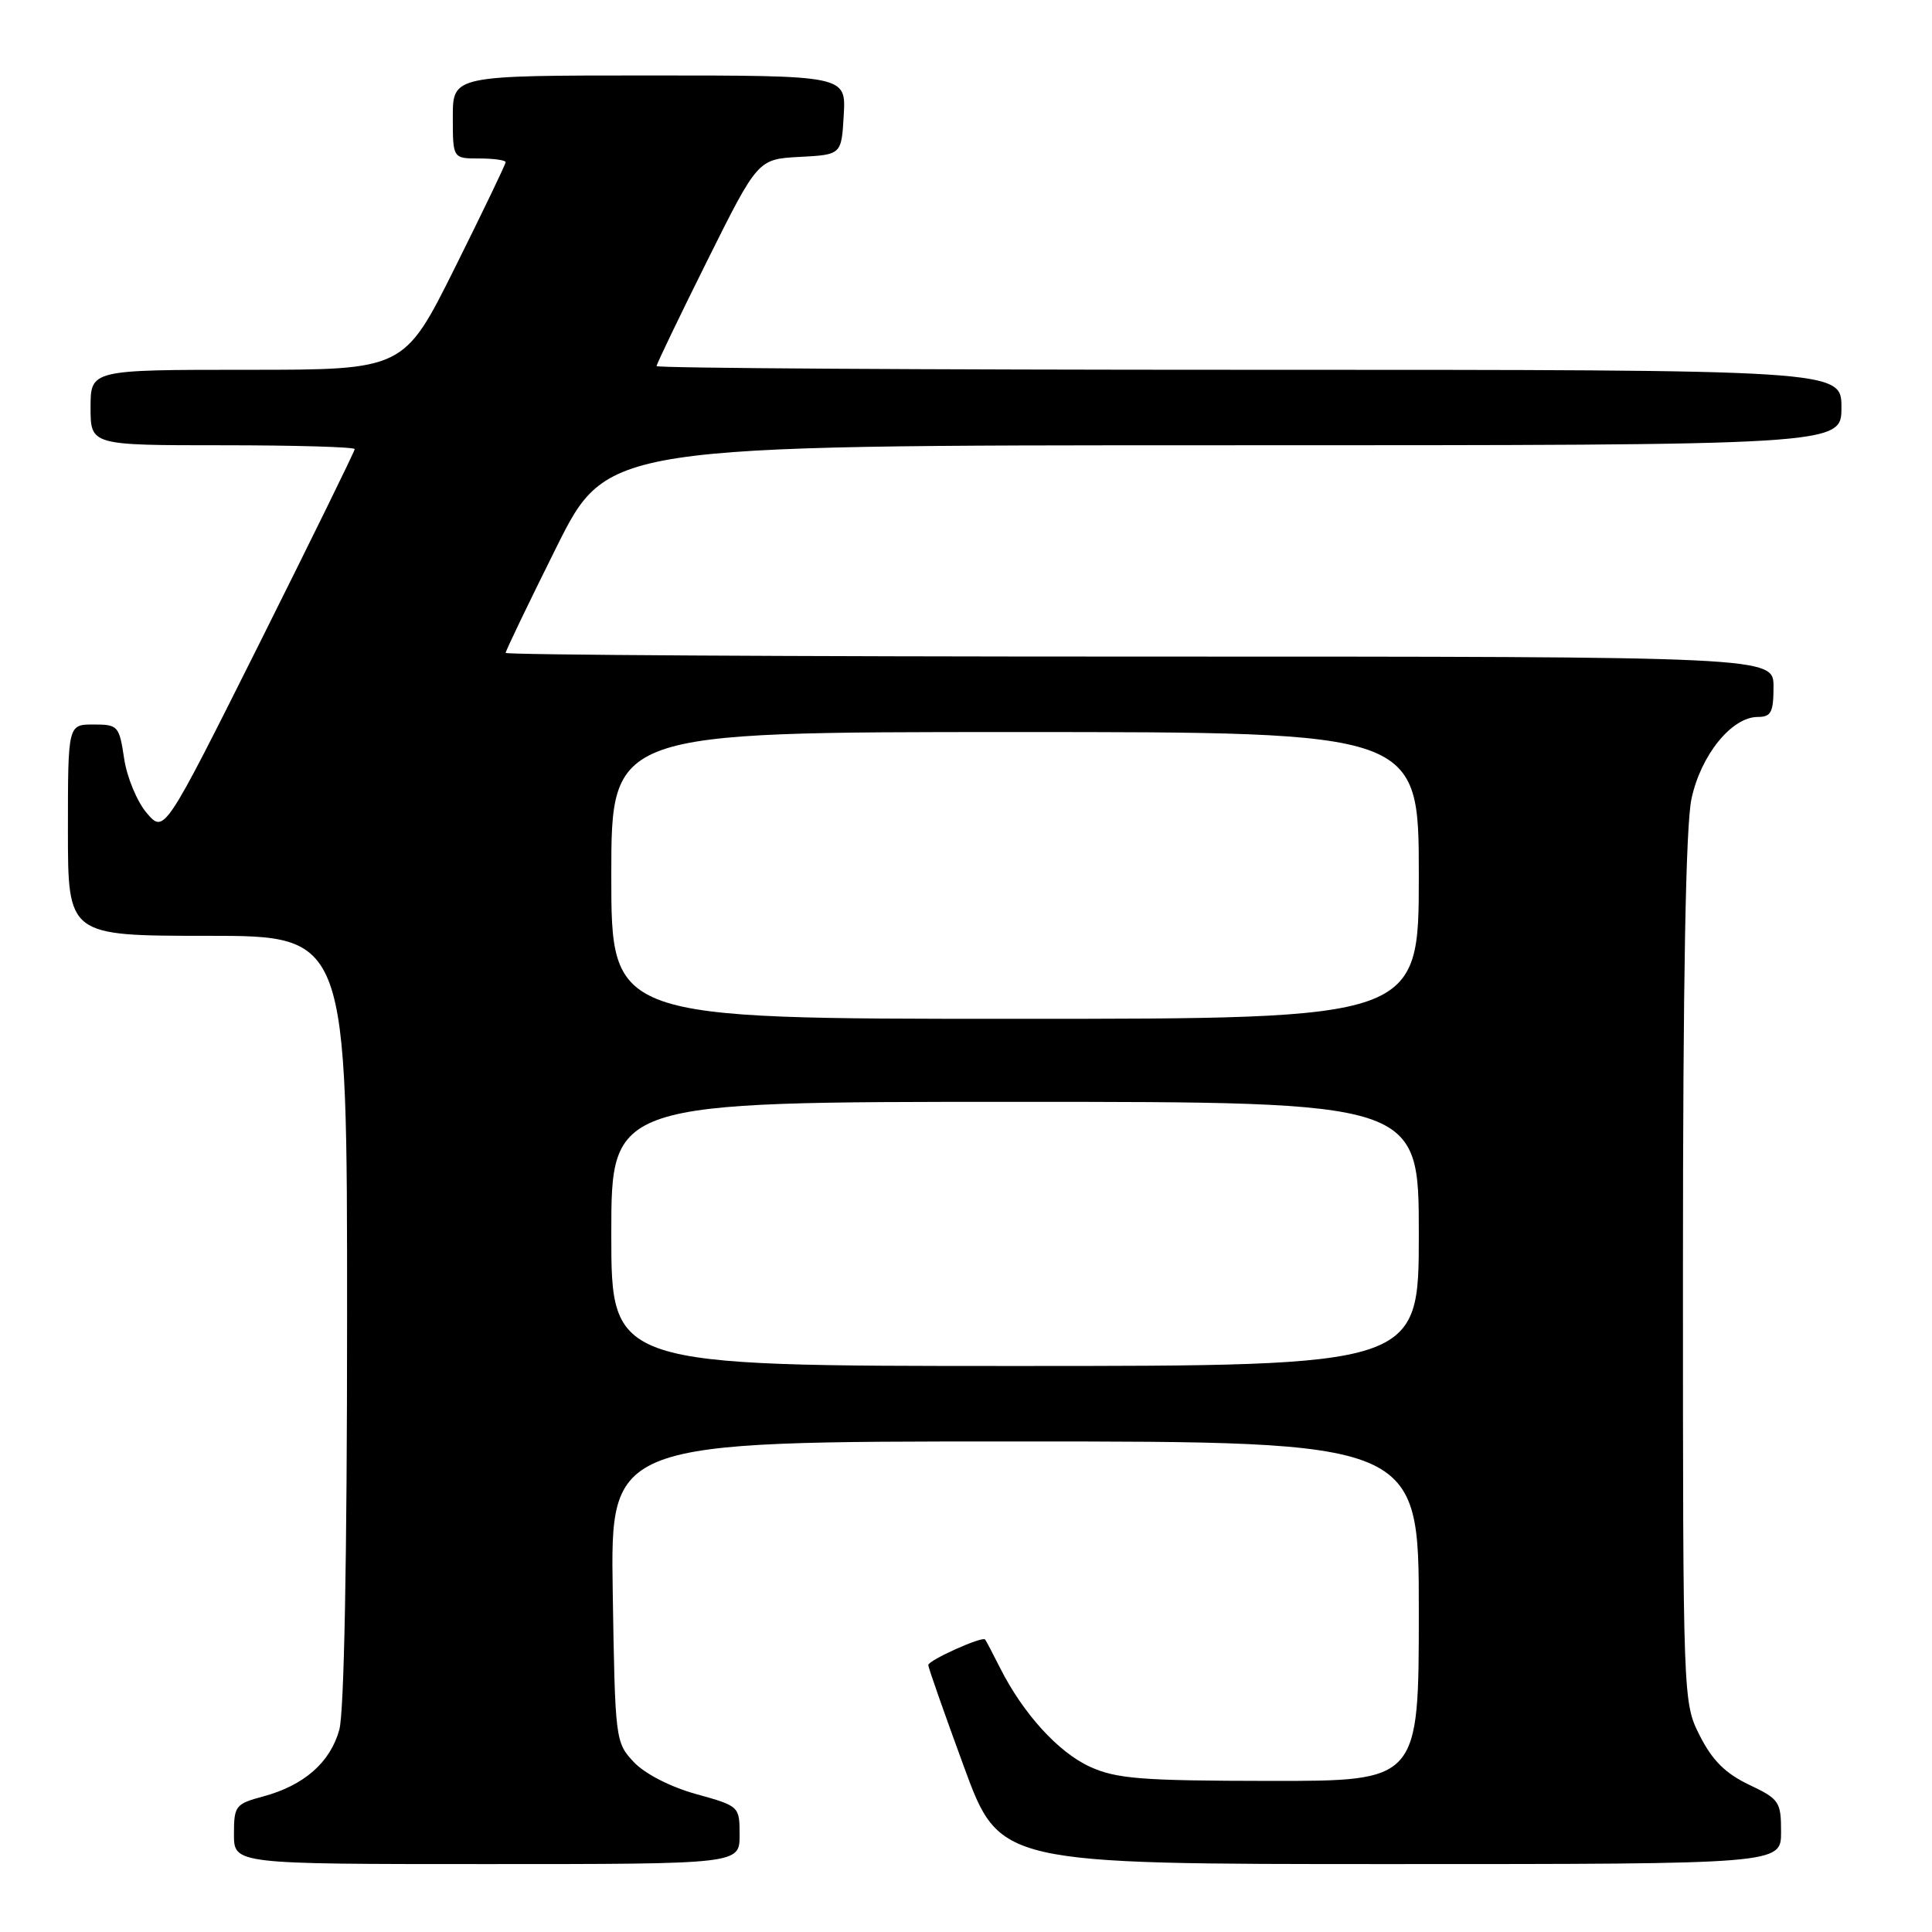 <?xml version="1.0" encoding="UTF-8" standalone="no"?>
<!DOCTYPE svg PUBLIC "-//W3C//DTD SVG 1.1//EN" "http://www.w3.org/Graphics/SVG/1.1/DTD/svg11.dtd" >
<svg xmlns="http://www.w3.org/2000/svg" xmlns:xlink="http://www.w3.org/1999/xlink" version="1.1" viewBox="0 0 256 256">
 <g >
 <path fill="currentColor"
d=" M 98.00 243.16 C 98.00 239.34 97.98 239.32 92.23 237.72 C 88.81 236.77 85.45 235.04 83.98 233.48 C 81.54 230.88 81.50 230.56 81.19 210.92 C 80.88 191.00 80.88 191.00 134.44 191.00 C 188.00 191.00 188.00 191.00 188.00 213.50 C 188.00 236.00 188.00 236.00 168.25 235.98 C 151.22 235.96 147.94 235.70 144.44 234.11 C 140.24 232.20 135.57 227.07 132.51 221.00 C 131.54 219.07 130.65 217.38 130.53 217.24 C 130.15 216.78 123.00 220.00 123.00 220.63 C 123.00 220.96 125.13 227.02 127.73 234.11 C 132.46 247.00 132.46 247.00 184.23 247.00 C 236.00 247.00 236.00 247.00 236.00 242.75 C 236.00 238.73 235.77 238.39 231.75 236.48 C 228.64 235.00 226.89 233.26 225.25 230.02 C 223.00 225.58 223.00 225.58 223.00 168.34 C 223.00 129.67 223.37 109.39 224.13 105.85 C 225.37 100.04 229.46 95.00 232.92 95.00 C 234.68 95.00 235.00 94.38 235.00 91.00 C 235.00 87.00 235.00 87.00 151.00 87.00 C 104.80 87.00 67.00 86.78 67.00 86.51 C 67.00 86.24 70.03 79.94 73.73 72.51 C 80.47 59.00 80.47 59.00 162.23 59.00 C 244.00 59.00 244.00 59.00 244.00 54.00 C 244.00 49.00 244.00 49.00 165.50 49.00 C 122.33 49.00 87.00 48.78 87.00 48.51 C 87.00 48.24 90.02 41.96 93.71 34.55 C 100.42 21.09 100.42 21.09 105.96 20.79 C 111.50 20.50 111.50 20.50 111.80 15.25 C 112.10 10.00 112.10 10.00 86.05 10.00 C 60.00 10.00 60.00 10.00 60.00 15.50 C 60.00 21.00 60.00 21.00 63.50 21.00 C 65.42 21.00 67.00 21.22 67.00 21.49 C 67.00 21.76 63.97 28.06 60.27 35.49 C 53.53 49.00 53.53 49.00 32.77 49.00 C 12.00 49.00 12.00 49.00 12.00 54.00 C 12.00 59.00 12.00 59.00 29.50 59.00 C 39.12 59.00 47.00 59.23 47.00 59.51 C 47.00 59.79 41.32 71.36 34.39 85.23 C 21.77 110.44 21.77 110.44 19.45 107.74 C 18.17 106.25 16.82 103.00 16.45 100.52 C 15.80 96.18 15.64 96.00 12.39 96.00 C 9.00 96.00 9.00 96.00 9.00 110.00 C 9.00 124.00 9.00 124.00 27.50 124.00 C 46.00 124.00 46.00 124.00 45.99 174.75 C 45.99 206.45 45.60 226.89 44.96 229.20 C 43.76 233.54 40.28 236.58 34.87 238.04 C 31.20 239.02 31.00 239.29 31.00 243.04 C 31.00 247.00 31.00 247.00 64.50 247.00 C 98.00 247.00 98.00 247.00 98.00 243.16 Z  M 81.00 163.50 C 81.00 146.00 81.00 146.00 134.50 146.00 C 188.00 146.00 188.00 146.00 188.00 163.50 C 188.00 181.00 188.00 181.00 134.50 181.00 C 81.00 181.00 81.00 181.00 81.00 163.50 Z  M 81.00 116.00 C 81.00 97.00 81.00 97.00 134.50 97.00 C 188.00 97.00 188.00 97.00 188.00 116.00 C 188.00 135.00 188.00 135.00 134.50 135.00 C 81.00 135.00 81.00 135.00 81.00 116.00 Z "/>
</g>
</svg>